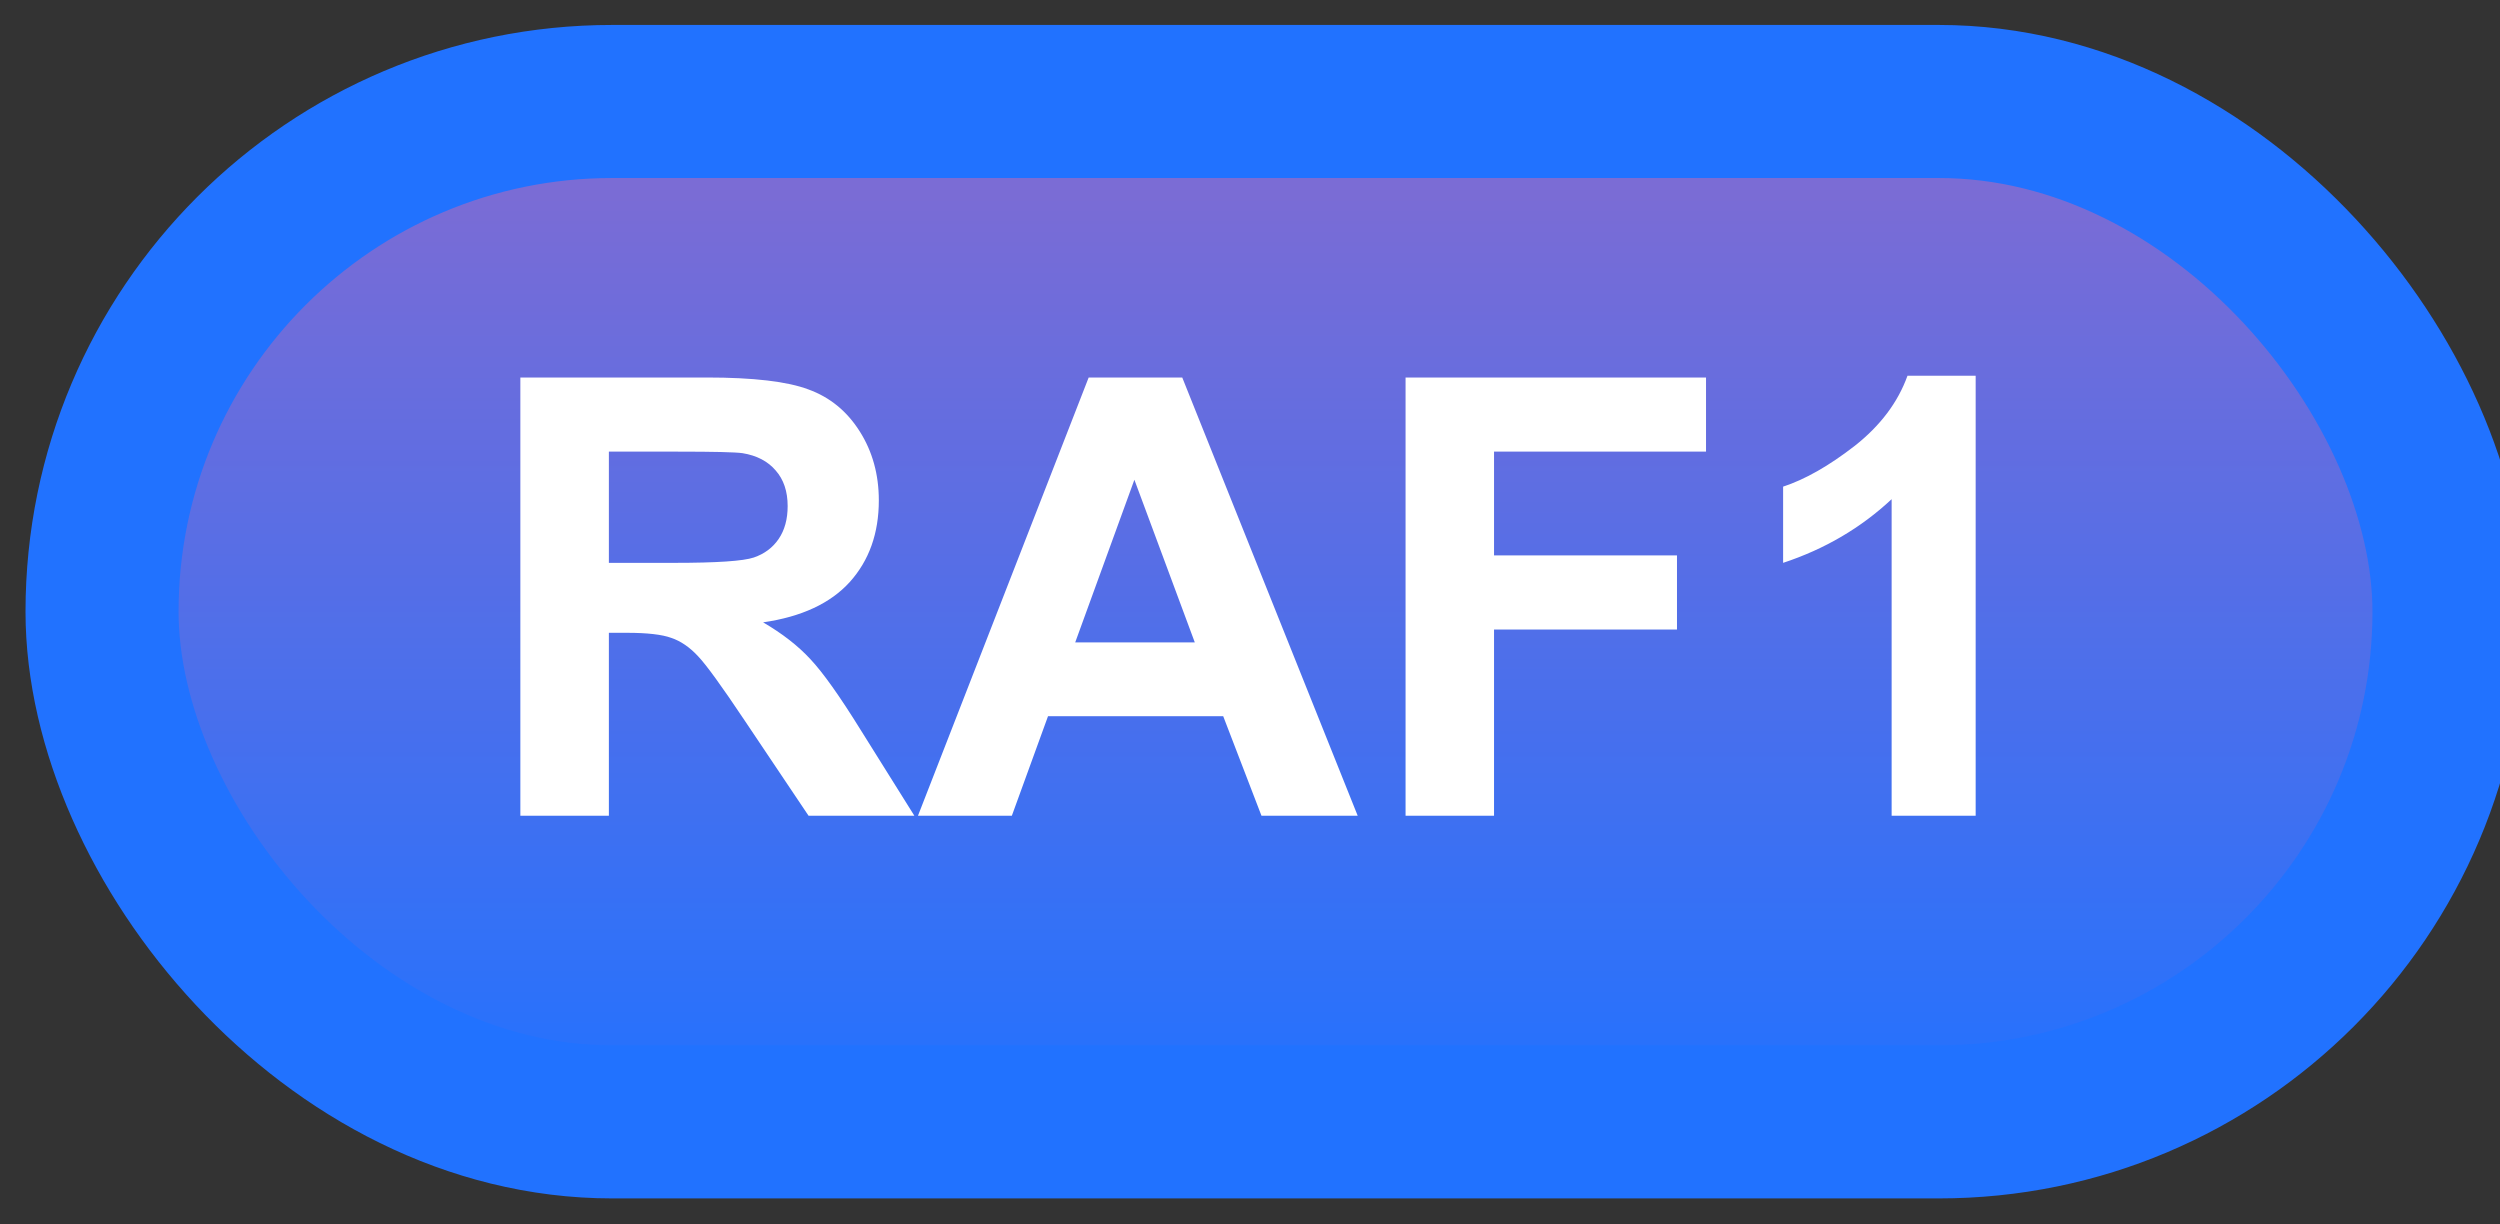 <svg width="49" height="24" viewBox="0 0 49 24" fill="none" xmlns="http://www.w3.org/2000/svg">
<rect x="0" y="0" width="49" height="24" fill="#333333" stroke="none"/>
<rect x="2" y="1.989" width="46" height="20" rx="10" fill="url(#paint0_linear_67_1842)"/>
<rect x="2" y="1.989" width="46" height="20" rx="10" stroke="#2172FF" stroke-width="3" stroke-linejoin="round"/>
<path d="M10.199 15.989V7.399H13.85C14.768 7.399 15.434 7.477 15.848 7.634C16.266 7.786 16.6 8.059 16.85 8.454C17.1 8.848 17.225 9.3 17.225 9.807C17.225 10.452 17.035 10.985 16.656 11.407C16.277 11.825 15.711 12.089 14.957 12.198C15.332 12.417 15.641 12.657 15.883 12.919C16.129 13.18 16.459 13.645 16.873 14.313L17.922 15.989H15.848L14.594 14.12C14.148 13.452 13.844 13.032 13.68 12.86C13.516 12.684 13.342 12.565 13.158 12.503C12.975 12.436 12.684 12.403 12.285 12.403H11.934V15.989H10.199ZM11.934 11.032H13.217C14.049 11.032 14.568 10.997 14.775 10.927C14.982 10.856 15.145 10.735 15.262 10.563C15.379 10.391 15.438 10.177 15.438 9.919C15.438 9.63 15.359 9.397 15.203 9.221C15.051 9.042 14.834 8.928 14.553 8.882C14.412 8.862 13.99 8.852 13.287 8.852H11.934V11.032ZM26.611 15.989H24.725L23.975 14.038H20.541L19.832 15.989H17.992L21.338 7.399H23.172L26.611 15.989ZM23.418 12.591L22.234 9.403L21.074 12.591H23.418ZM27.549 15.989V7.399H33.438V8.852H29.283V10.886H32.869V12.339H29.283V15.989H27.549ZM38.723 15.989H37.076V9.784C36.475 10.346 35.766 10.762 34.949 11.032V9.538C35.379 9.397 35.846 9.132 36.35 8.741C36.853 8.346 37.199 7.887 37.387 7.364H38.723V15.989Z" fill="white"/>
<defs>
<linearGradient id="paint0_linear_67_1842" x1="25" y1="1.989" x2="25" y2="21.989" gradientUnits="userSpaceOnUse">
<stop stop-color="#836BD1"/>
<stop offset="1" stop-color="#2172FF"/>
</linearGradient>
</defs>
</svg>
